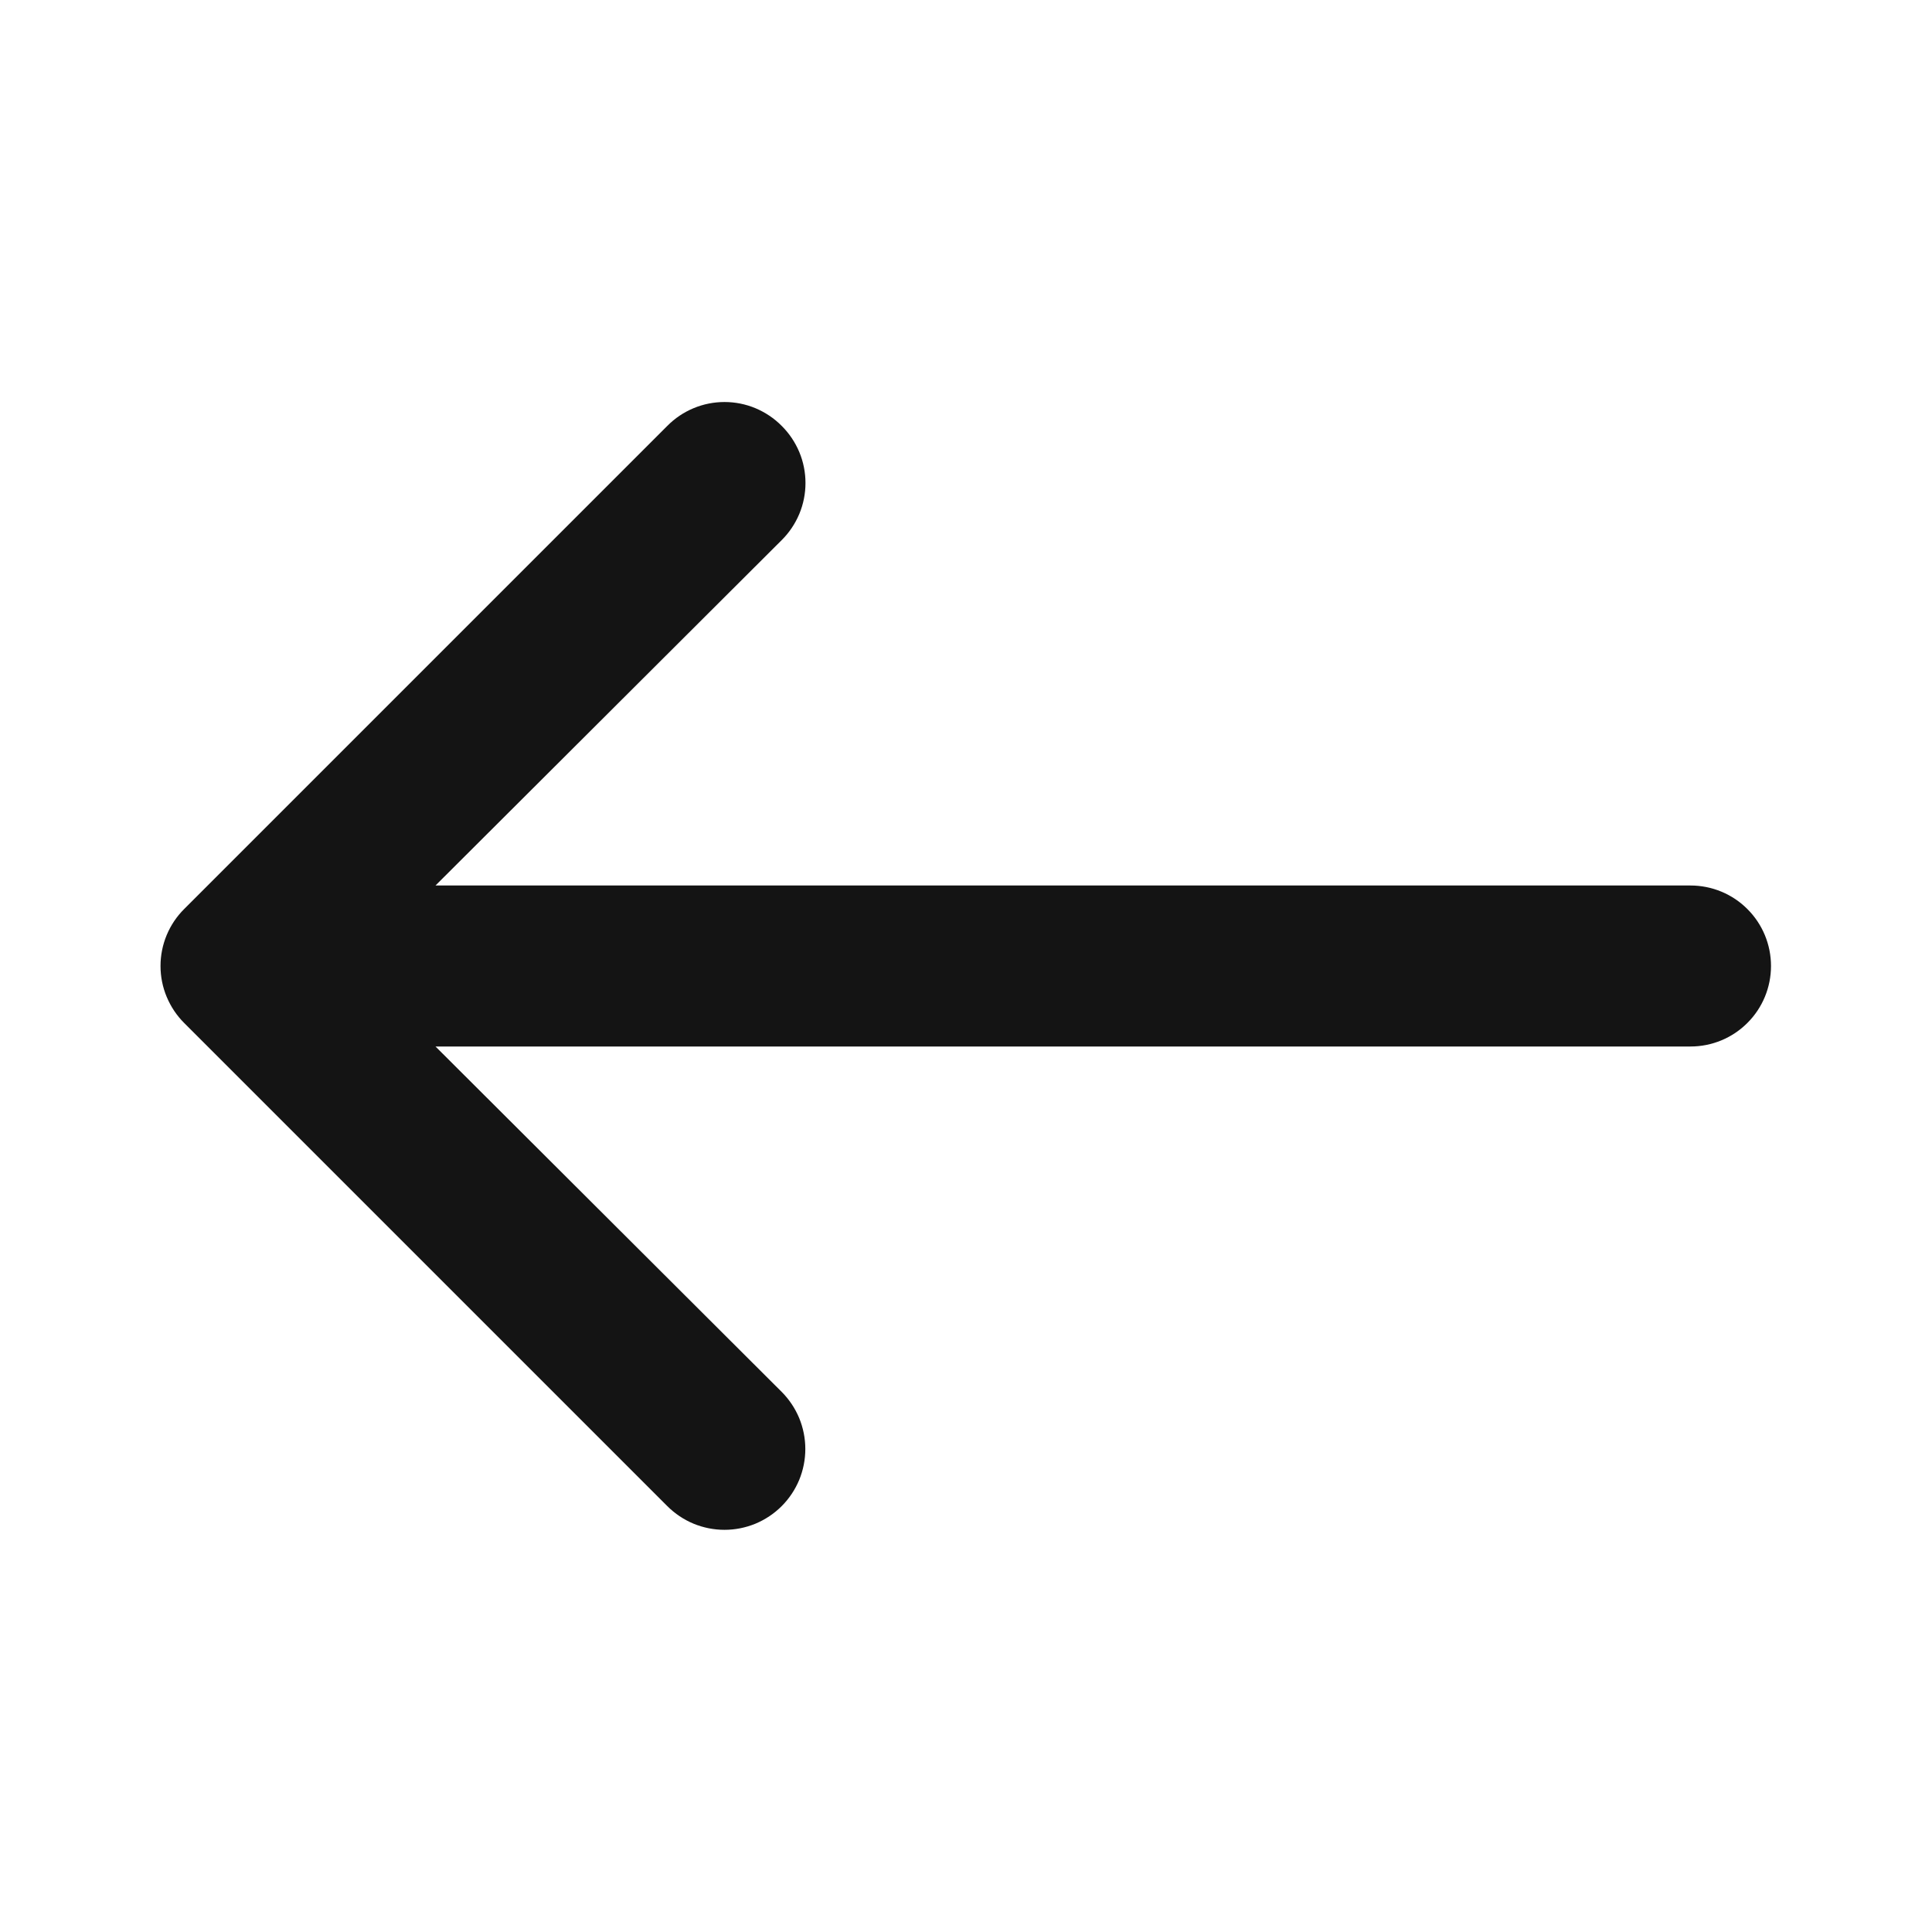 <svg width="24" height="24" viewBox="0 0 24 24" fill="none" xmlns="http://www.w3.org/2000/svg">
<path d="M2.29 12.71L8.29 18.71C8.383 18.803 8.494 18.877 8.616 18.928C8.738 18.978 8.868 19.004 9 19.004C9.132 19.004 9.262 18.978 9.384 18.928C9.506 18.877 9.617 18.803 9.71 18.71C9.803 18.617 9.877 18.506 9.928 18.384C9.978 18.262 10.004 18.132 10.004 18C10.004 17.868 9.978 17.738 9.928 17.616C9.877 17.494 9.803 17.383 9.71 17.29L5.41 13H21C21.265 13 21.52 12.895 21.707 12.707C21.895 12.52 22 12.265 22 12C22 11.735 21.895 11.48 21.707 11.293C21.52 11.105 21.265 11 21 11H5.41L9.71 6.71C9.804 6.617 9.878 6.506 9.929 6.385C9.98 6.263 10.006 6.132 10.006 6C10.006 5.868 9.98 5.737 9.929 5.615C9.878 5.494 9.804 5.383 9.71 5.29C9.617 5.196 9.506 5.122 9.385 5.071C9.263 5.02 9.132 4.994 9 4.994C8.868 4.994 8.737 5.02 8.615 5.071C8.493 5.122 8.383 5.196 8.29 5.29L2.29 11.29C2.196 11.383 2.122 11.493 2.071 11.615C2.02 11.737 1.994 11.868 1.994 12C1.994 12.132 2.02 12.263 2.071 12.384C2.122 12.506 2.196 12.617 2.29 12.71Z" fill="#141414"/>
</svg>
